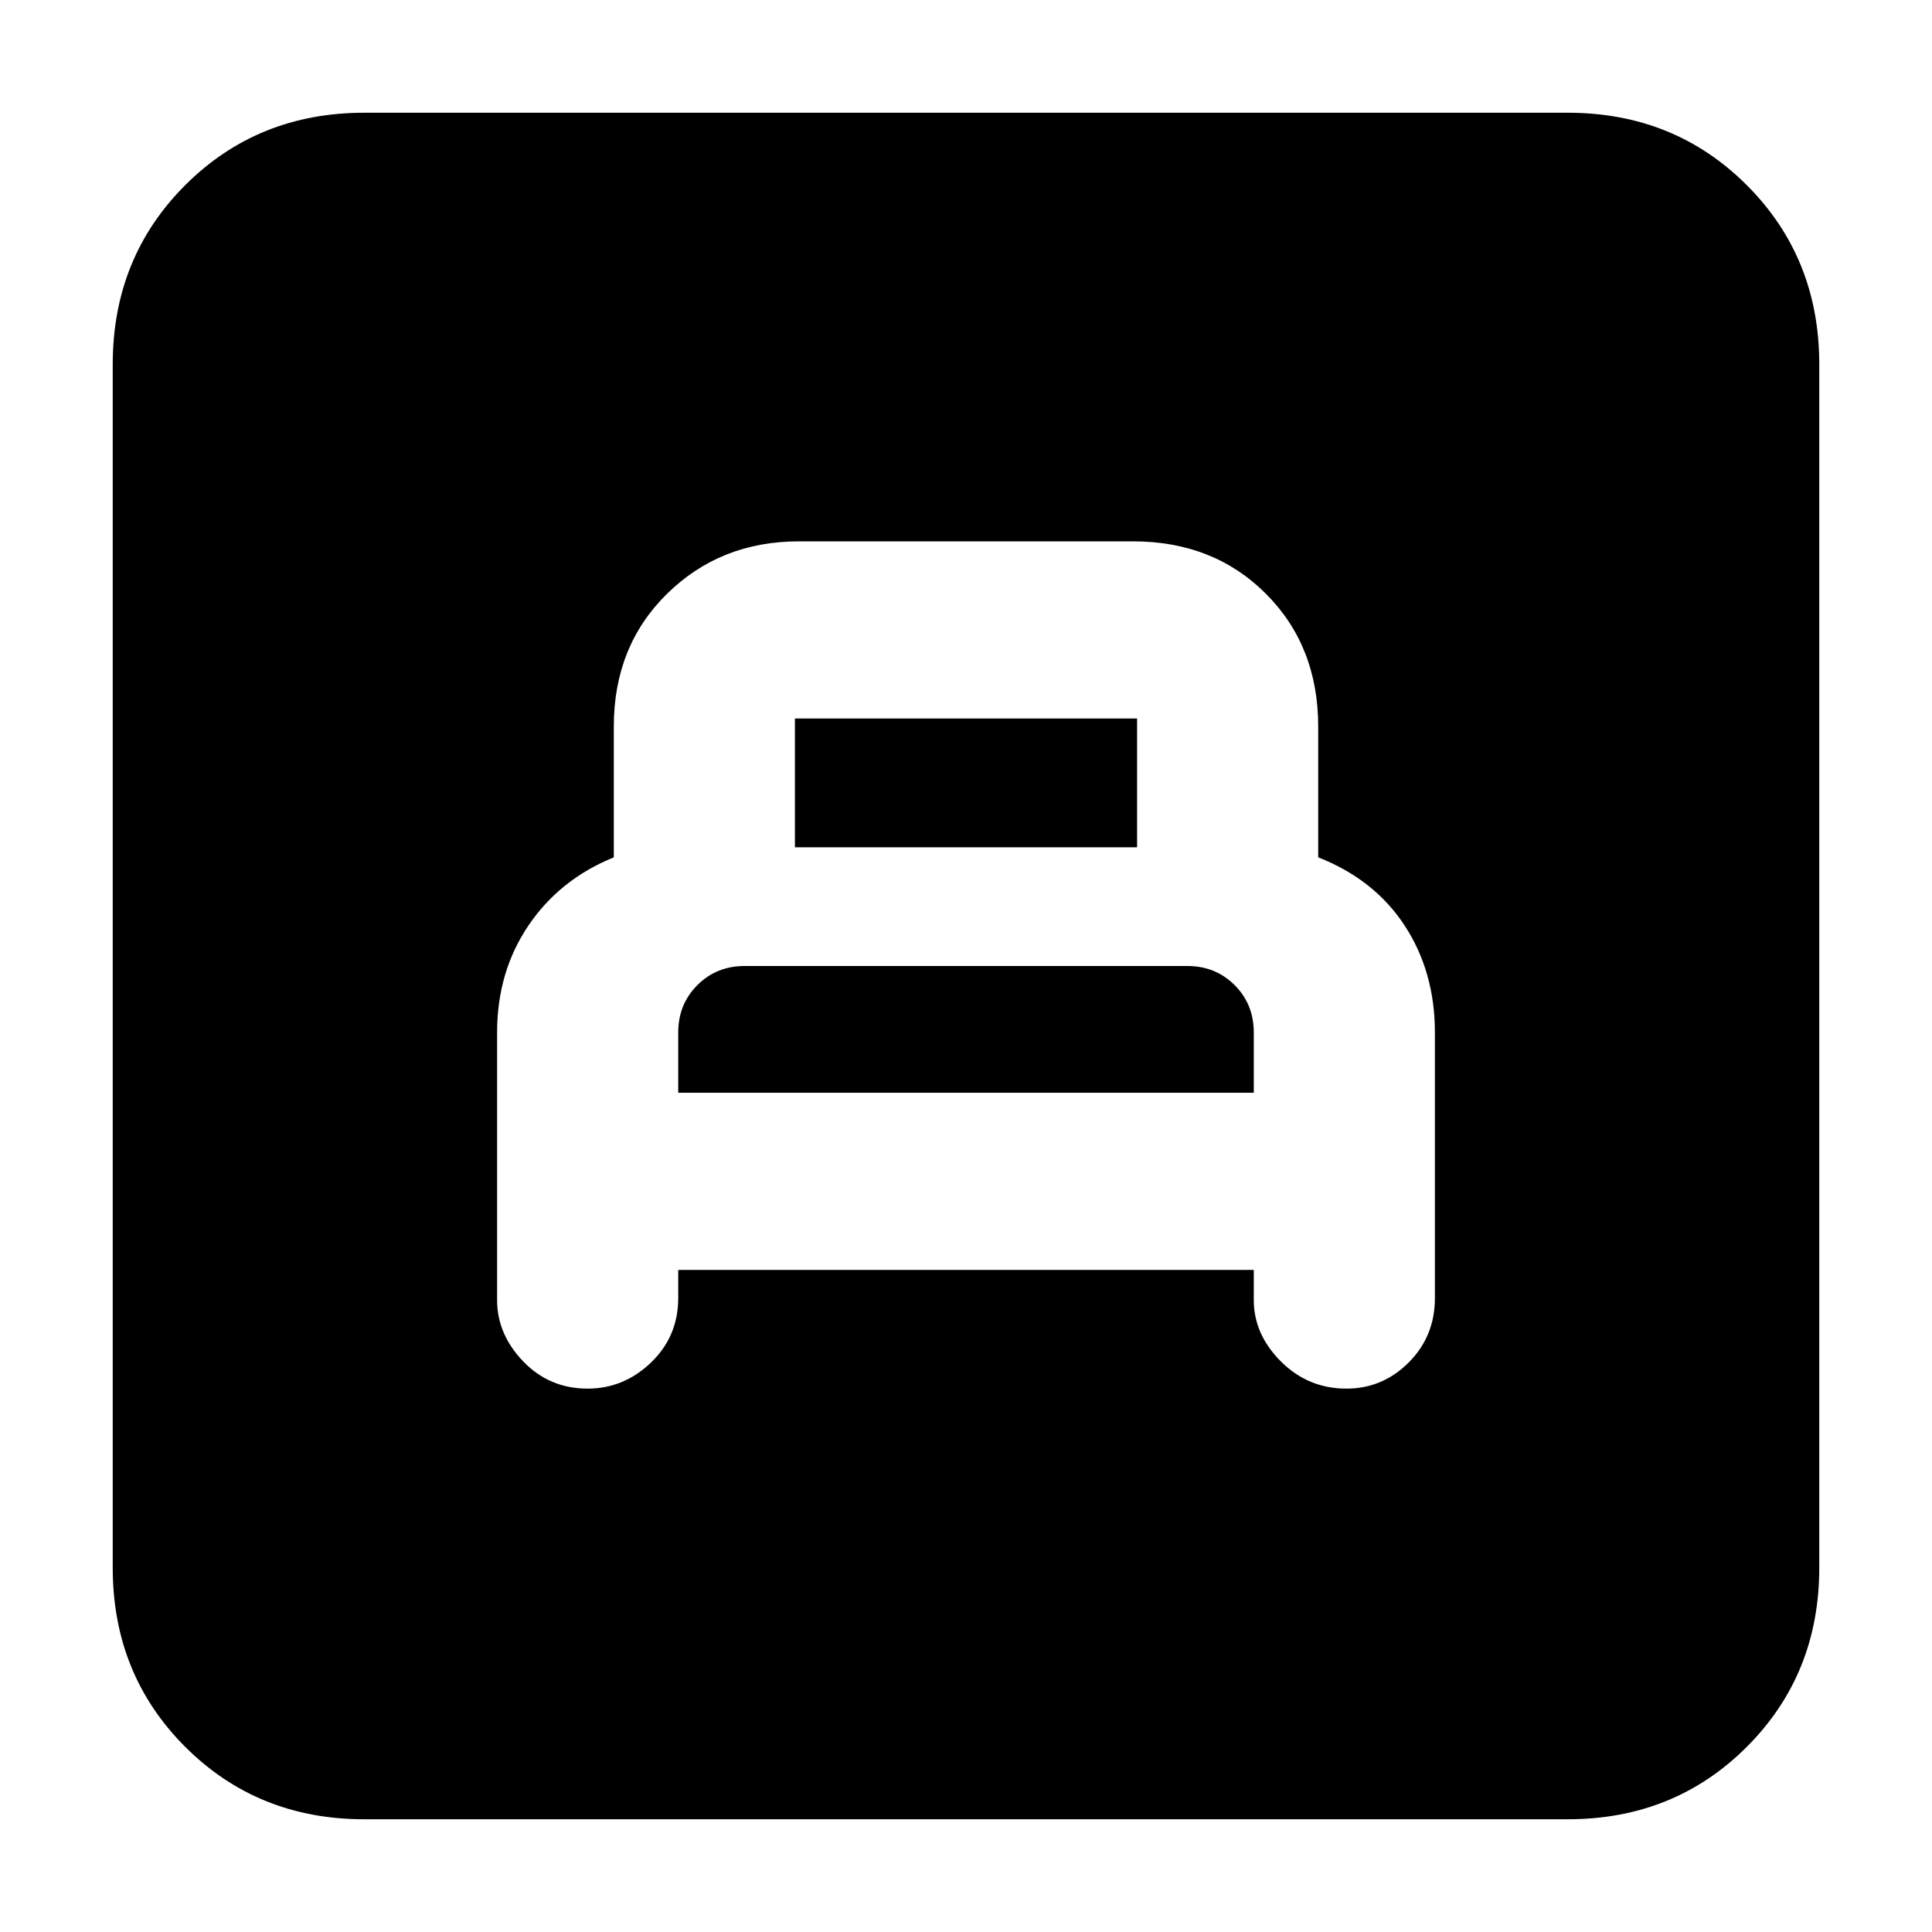 <svg xmlns="http://www.w3.org/2000/svg" height="20" width="20"><path d="M7.021 13.146H12.979V13.458Q12.979 13.812 13.26 14.094Q13.542 14.375 13.938 14.375Q14.312 14.375 14.583 14.104Q14.854 13.833 14.854 13.438V10.688Q14.854 10.062 14.542 9.583Q14.229 9.104 13.646 8.875V7.521Q13.646 6.688 13.104 6.146Q12.562 5.604 11.729 5.604H8.271Q7.458 5.604 6.906 6.146Q6.354 6.688 6.354 7.521V8.875Q5.792 9.104 5.469 9.583Q5.146 10.062 5.146 10.688V13.458Q5.146 13.812 5.417 14.094Q5.688 14.375 6.083 14.375Q6.458 14.375 6.74 14.104Q7.021 13.833 7.021 13.438ZM8.229 8.771V7.438Q8.229 7.438 8.229 7.438Q8.229 7.438 8.229 7.438H11.771Q11.771 7.438 11.771 7.438Q11.771 7.438 11.771 7.438V8.771ZM7.021 11.312V10.688Q7.021 10.396 7.219 10.198Q7.417 10 7.708 10H12.292Q12.583 10 12.781 10.198Q12.979 10.396 12.979 10.688V11.312ZM3.771 18.833Q2.667 18.833 1.917 18.083Q1.167 17.333 1.167 16.229V3.771Q1.167 2.667 1.917 1.917Q2.667 1.167 3.771 1.167H16.229Q17.333 1.167 18.083 1.917Q18.833 2.667 18.833 3.771V16.229Q18.833 17.333 18.083 18.083Q17.333 18.833 16.229 18.833Z"/></svg>